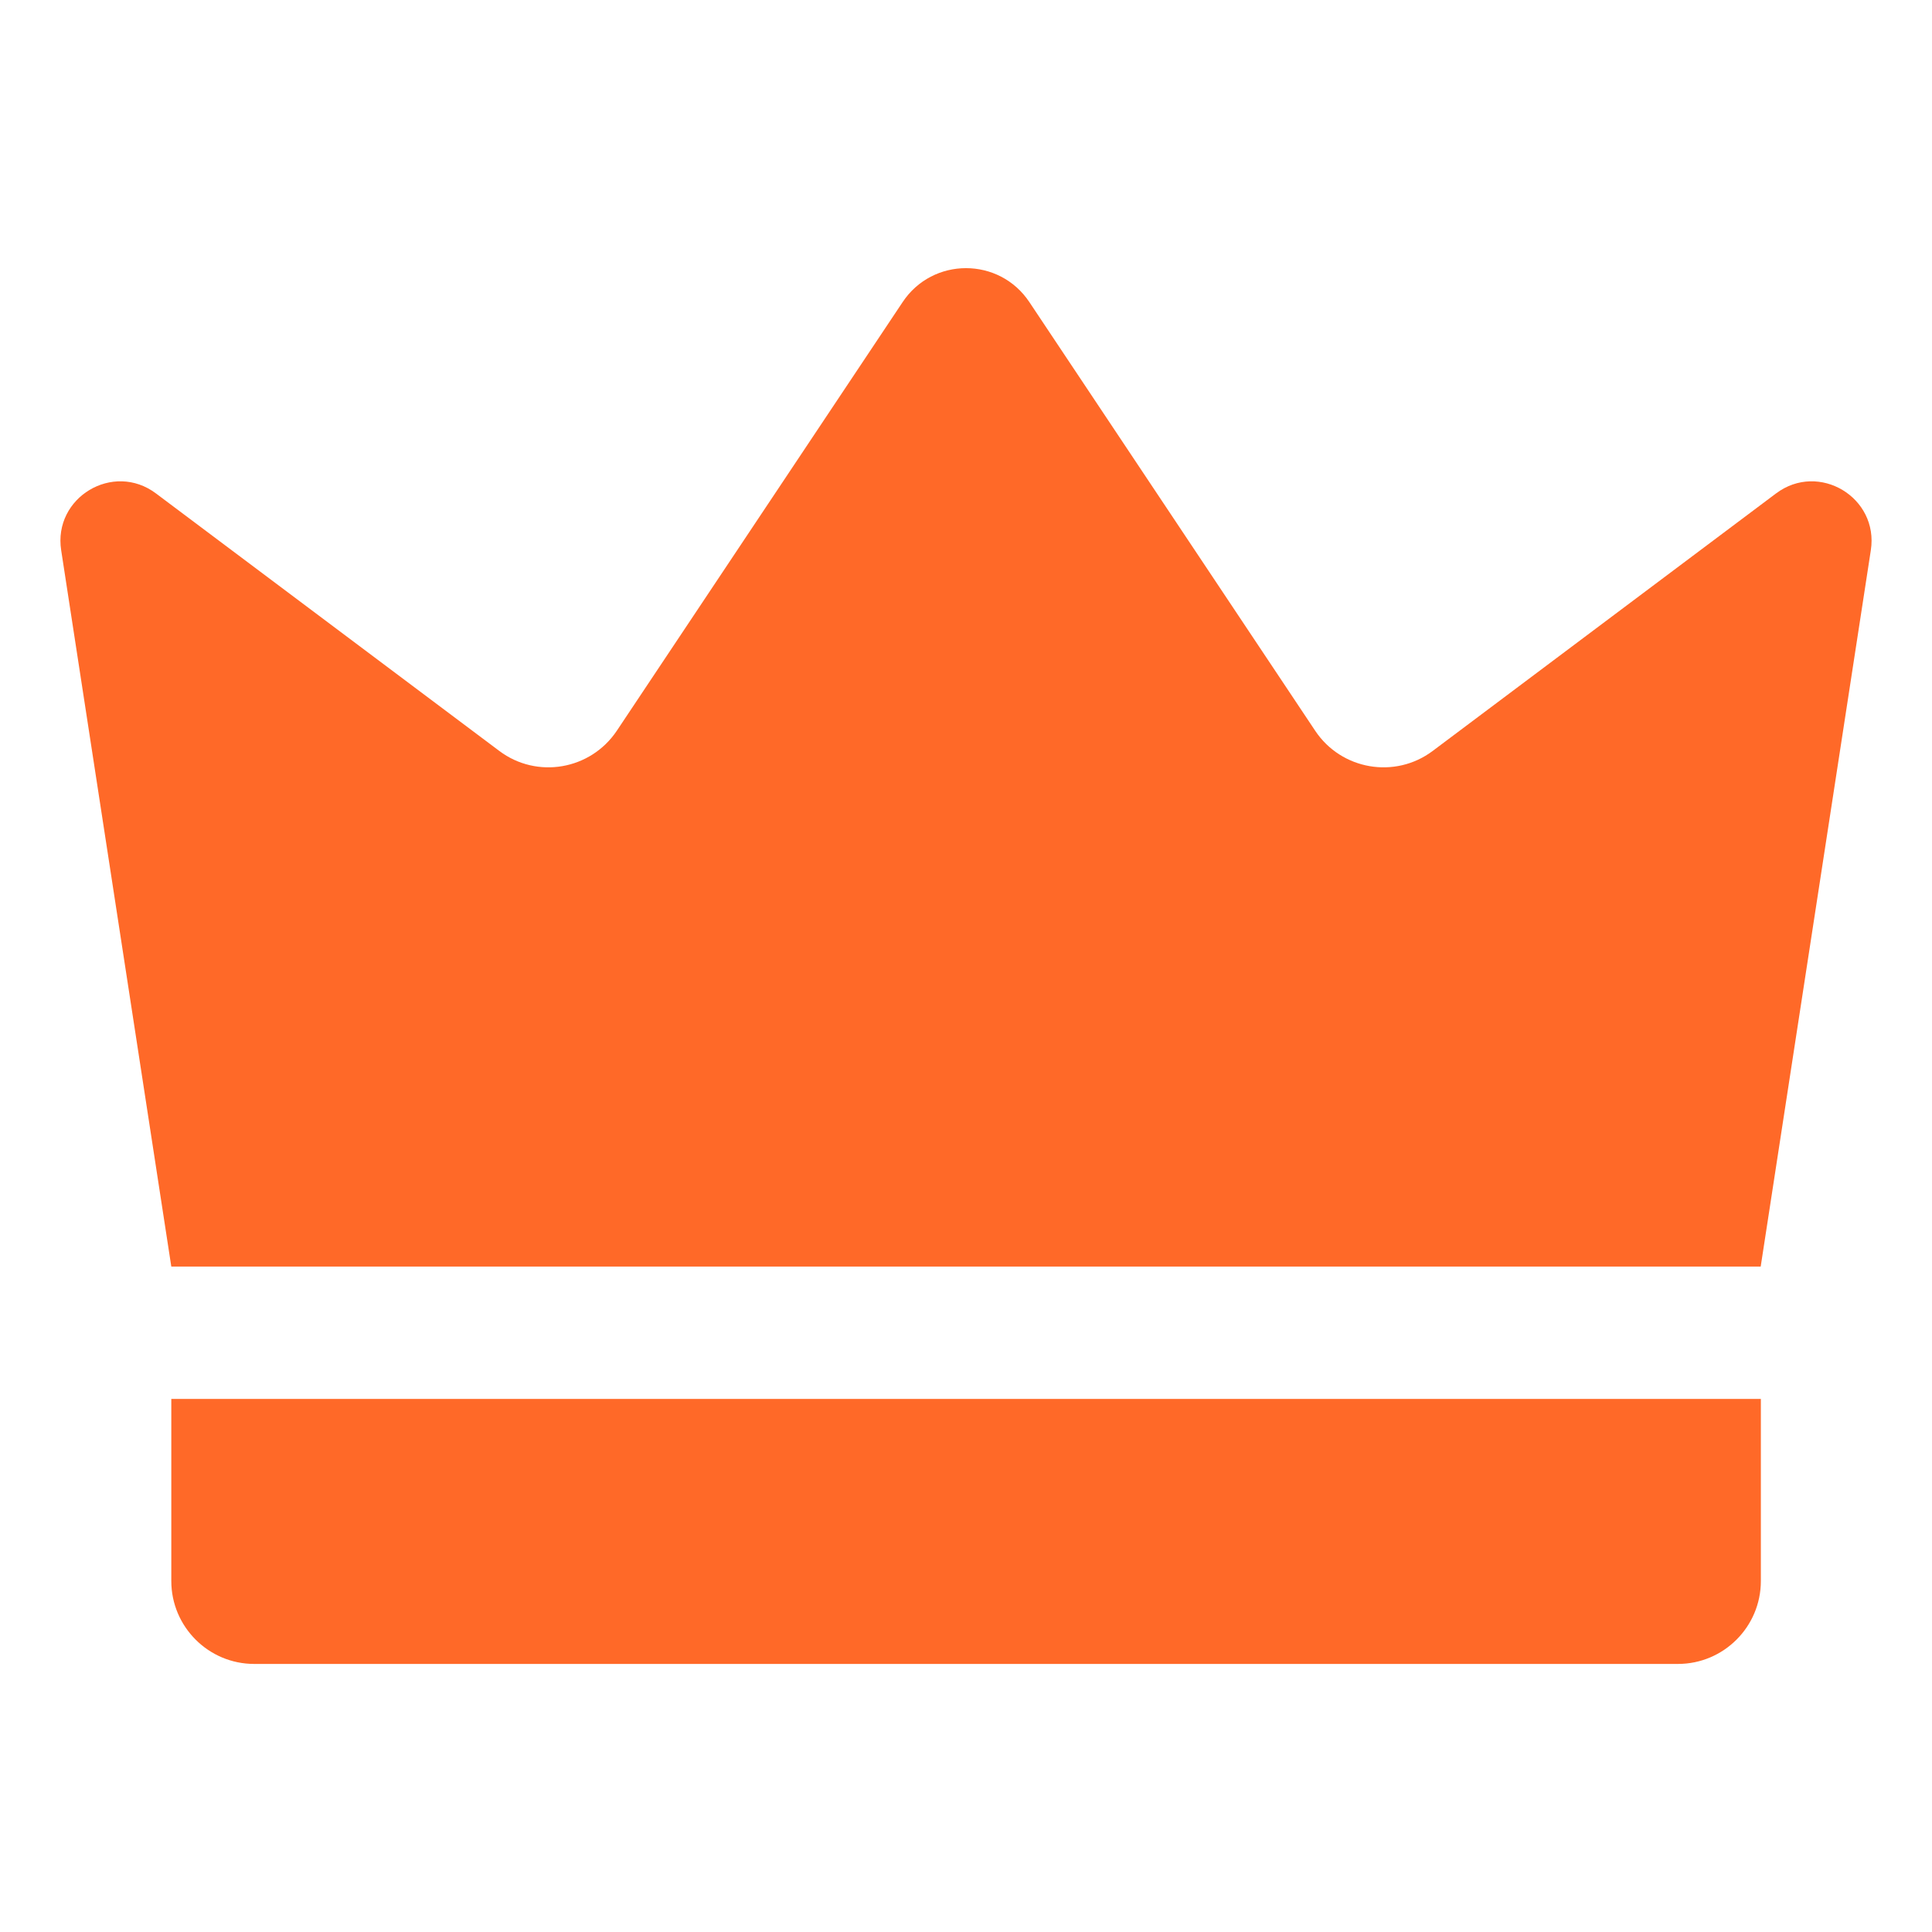<svg width="12" height="12" viewBox="0 0 12 12" fill="none" xmlns="http://www.w3.org/2000/svg">
<path d="M1.064 7.867C0.836 6.384 0.608 4.901 0.38 3.418C0.329 3.09 0.703 2.865 0.969 3.065C1.68 3.598 2.39 4.131 3.101 4.664C3.335 4.84 3.668 4.782 3.831 4.539L5.606 1.877C5.793 1.595 6.207 1.595 6.394 1.877L8.169 4.539C8.331 4.782 8.665 4.84 8.899 4.664C9.61 4.131 10.32 3.598 11.031 3.065C11.297 2.865 11.671 3.09 11.62 3.418C11.392 4.901 11.164 6.384 10.936 7.867H1.064Z" fill="#FF6928"/>
<path d="M10.422 10.335H1.579C1.295 10.335 1.064 10.104 1.064 9.82V8.689H10.937V9.82C10.937 10.104 10.706 10.335 10.422 10.335Z" fill="#FF6928"/>
</svg>

